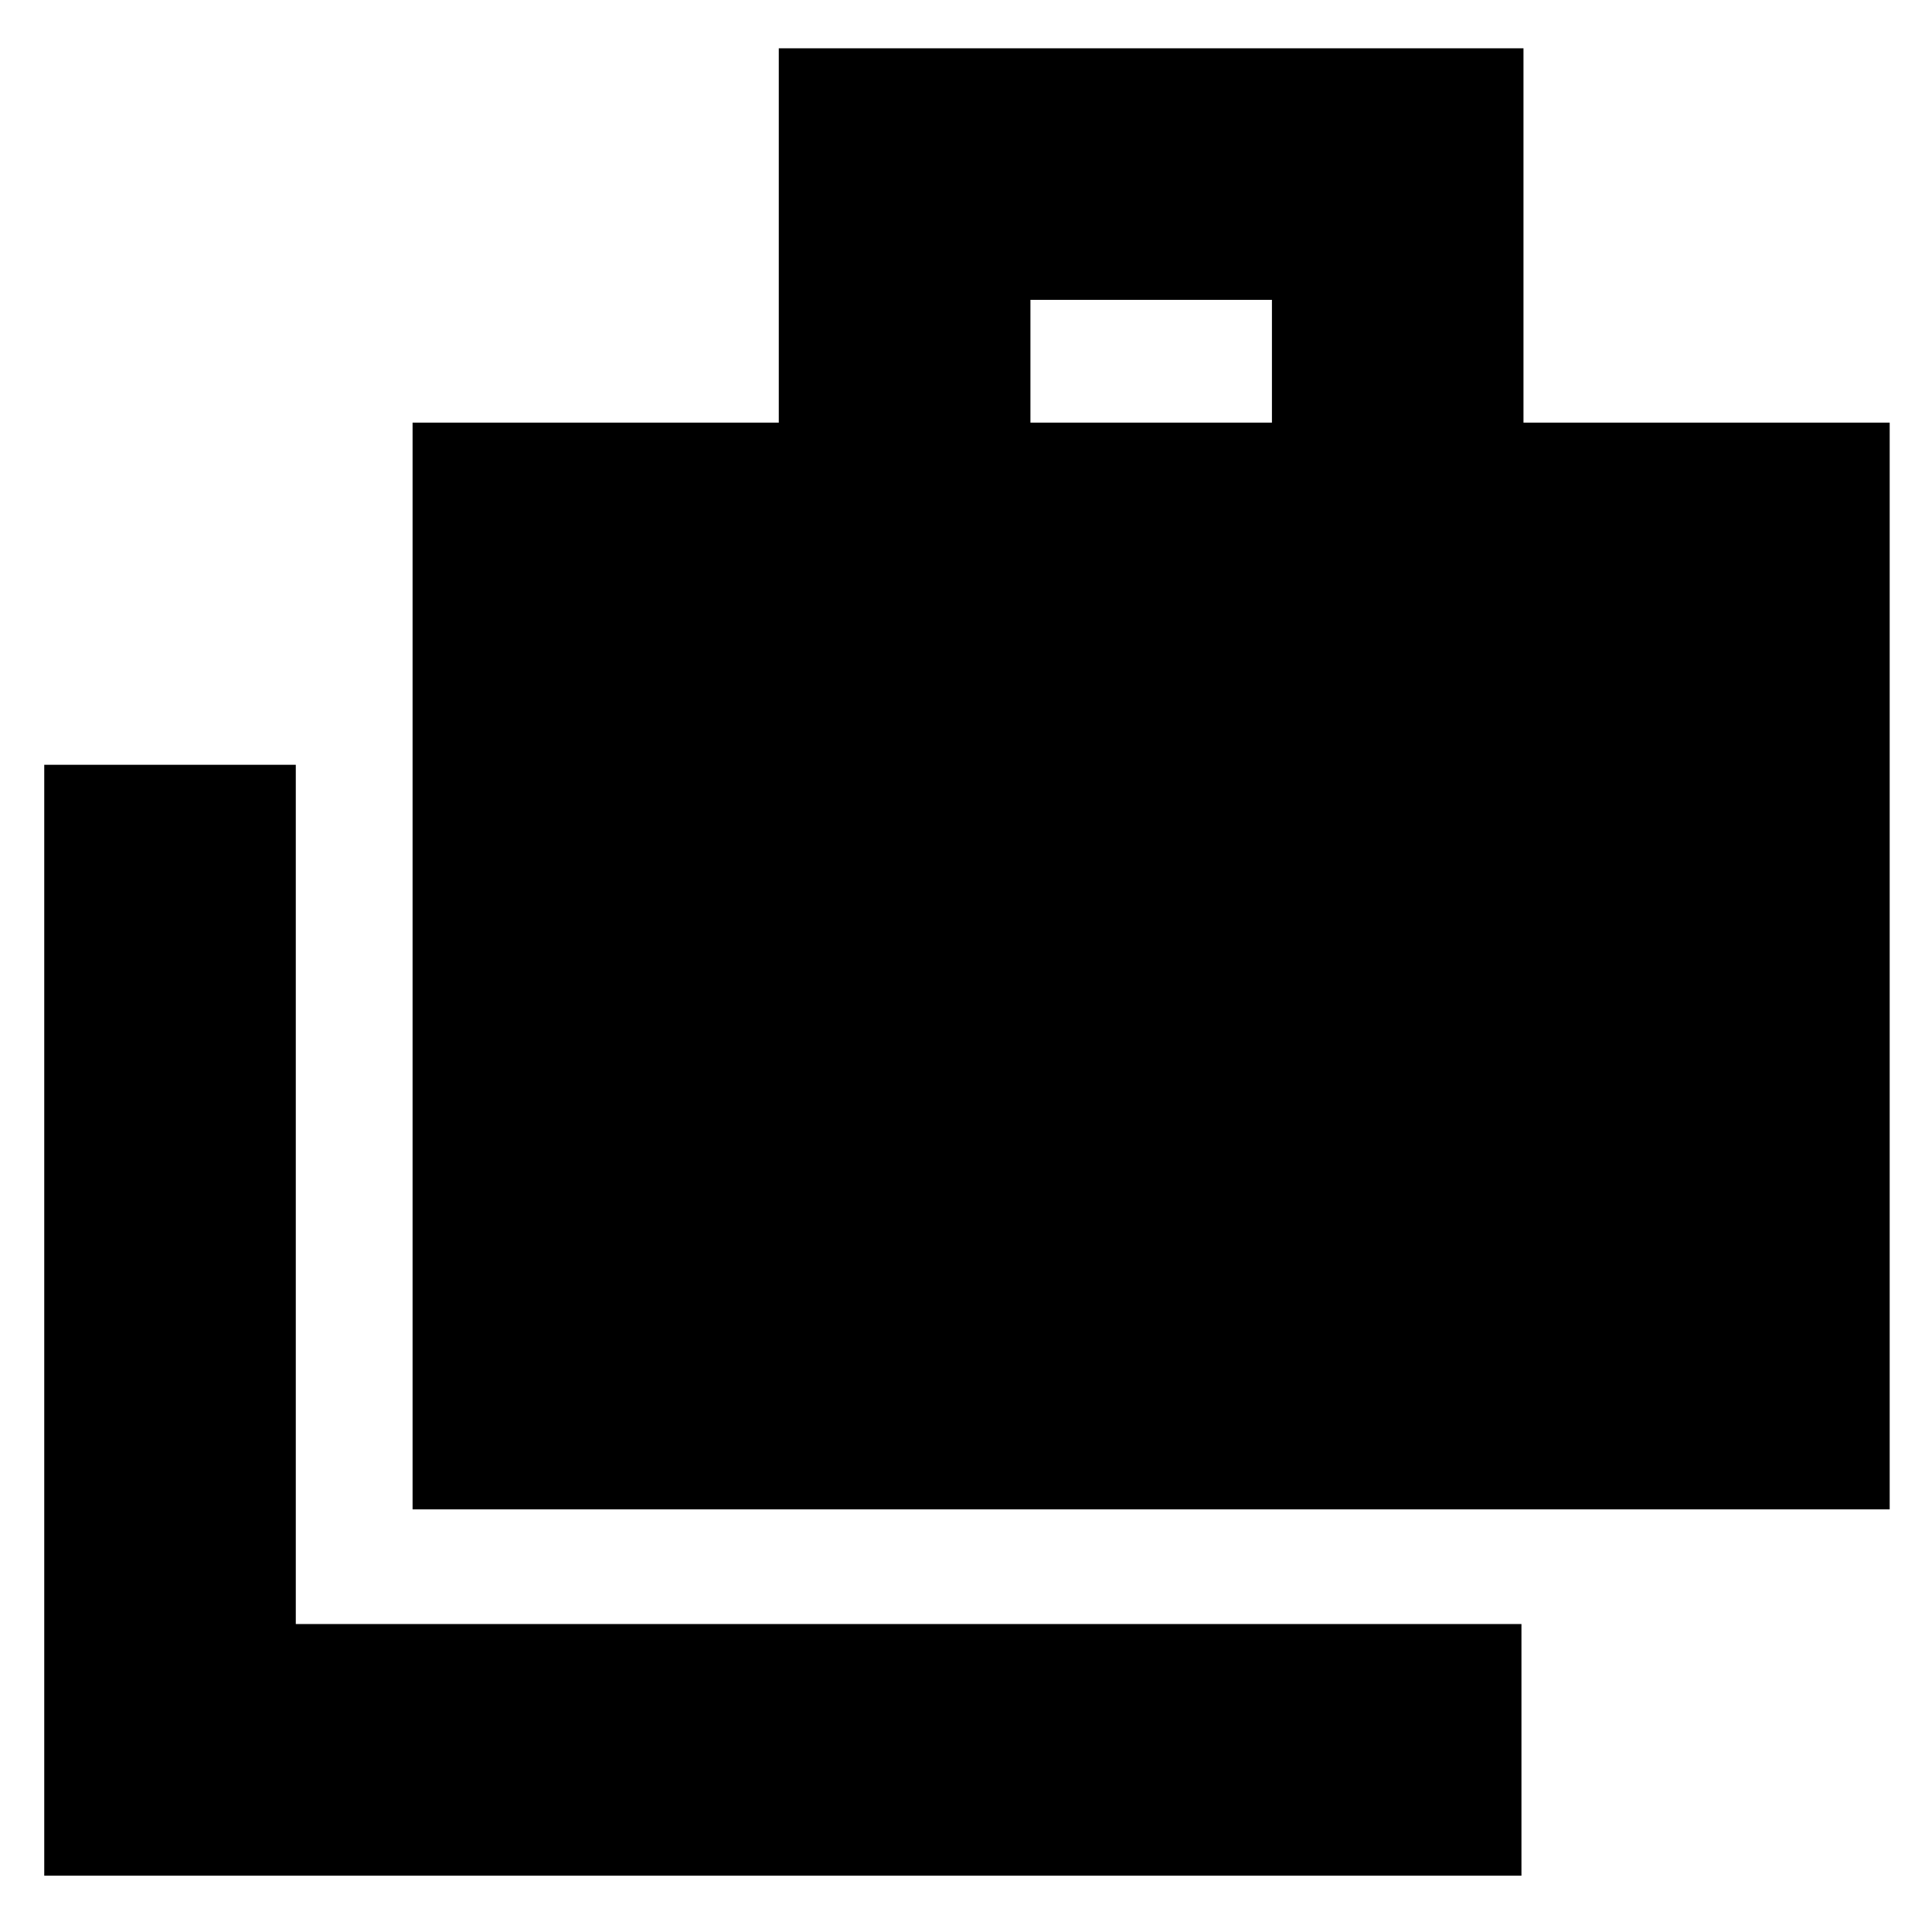 <svg xmlns="http://www.w3.org/2000/svg" height="20" width="20"><path d="M0.458 19.417V7.917H3.062V16.812H15.75V19.417ZM4.271 15.625V4.375H8.062V0.5H15.771V4.375H19.562V15.625ZM10.667 4.375H13.167V3.104H10.667Z"/></svg>